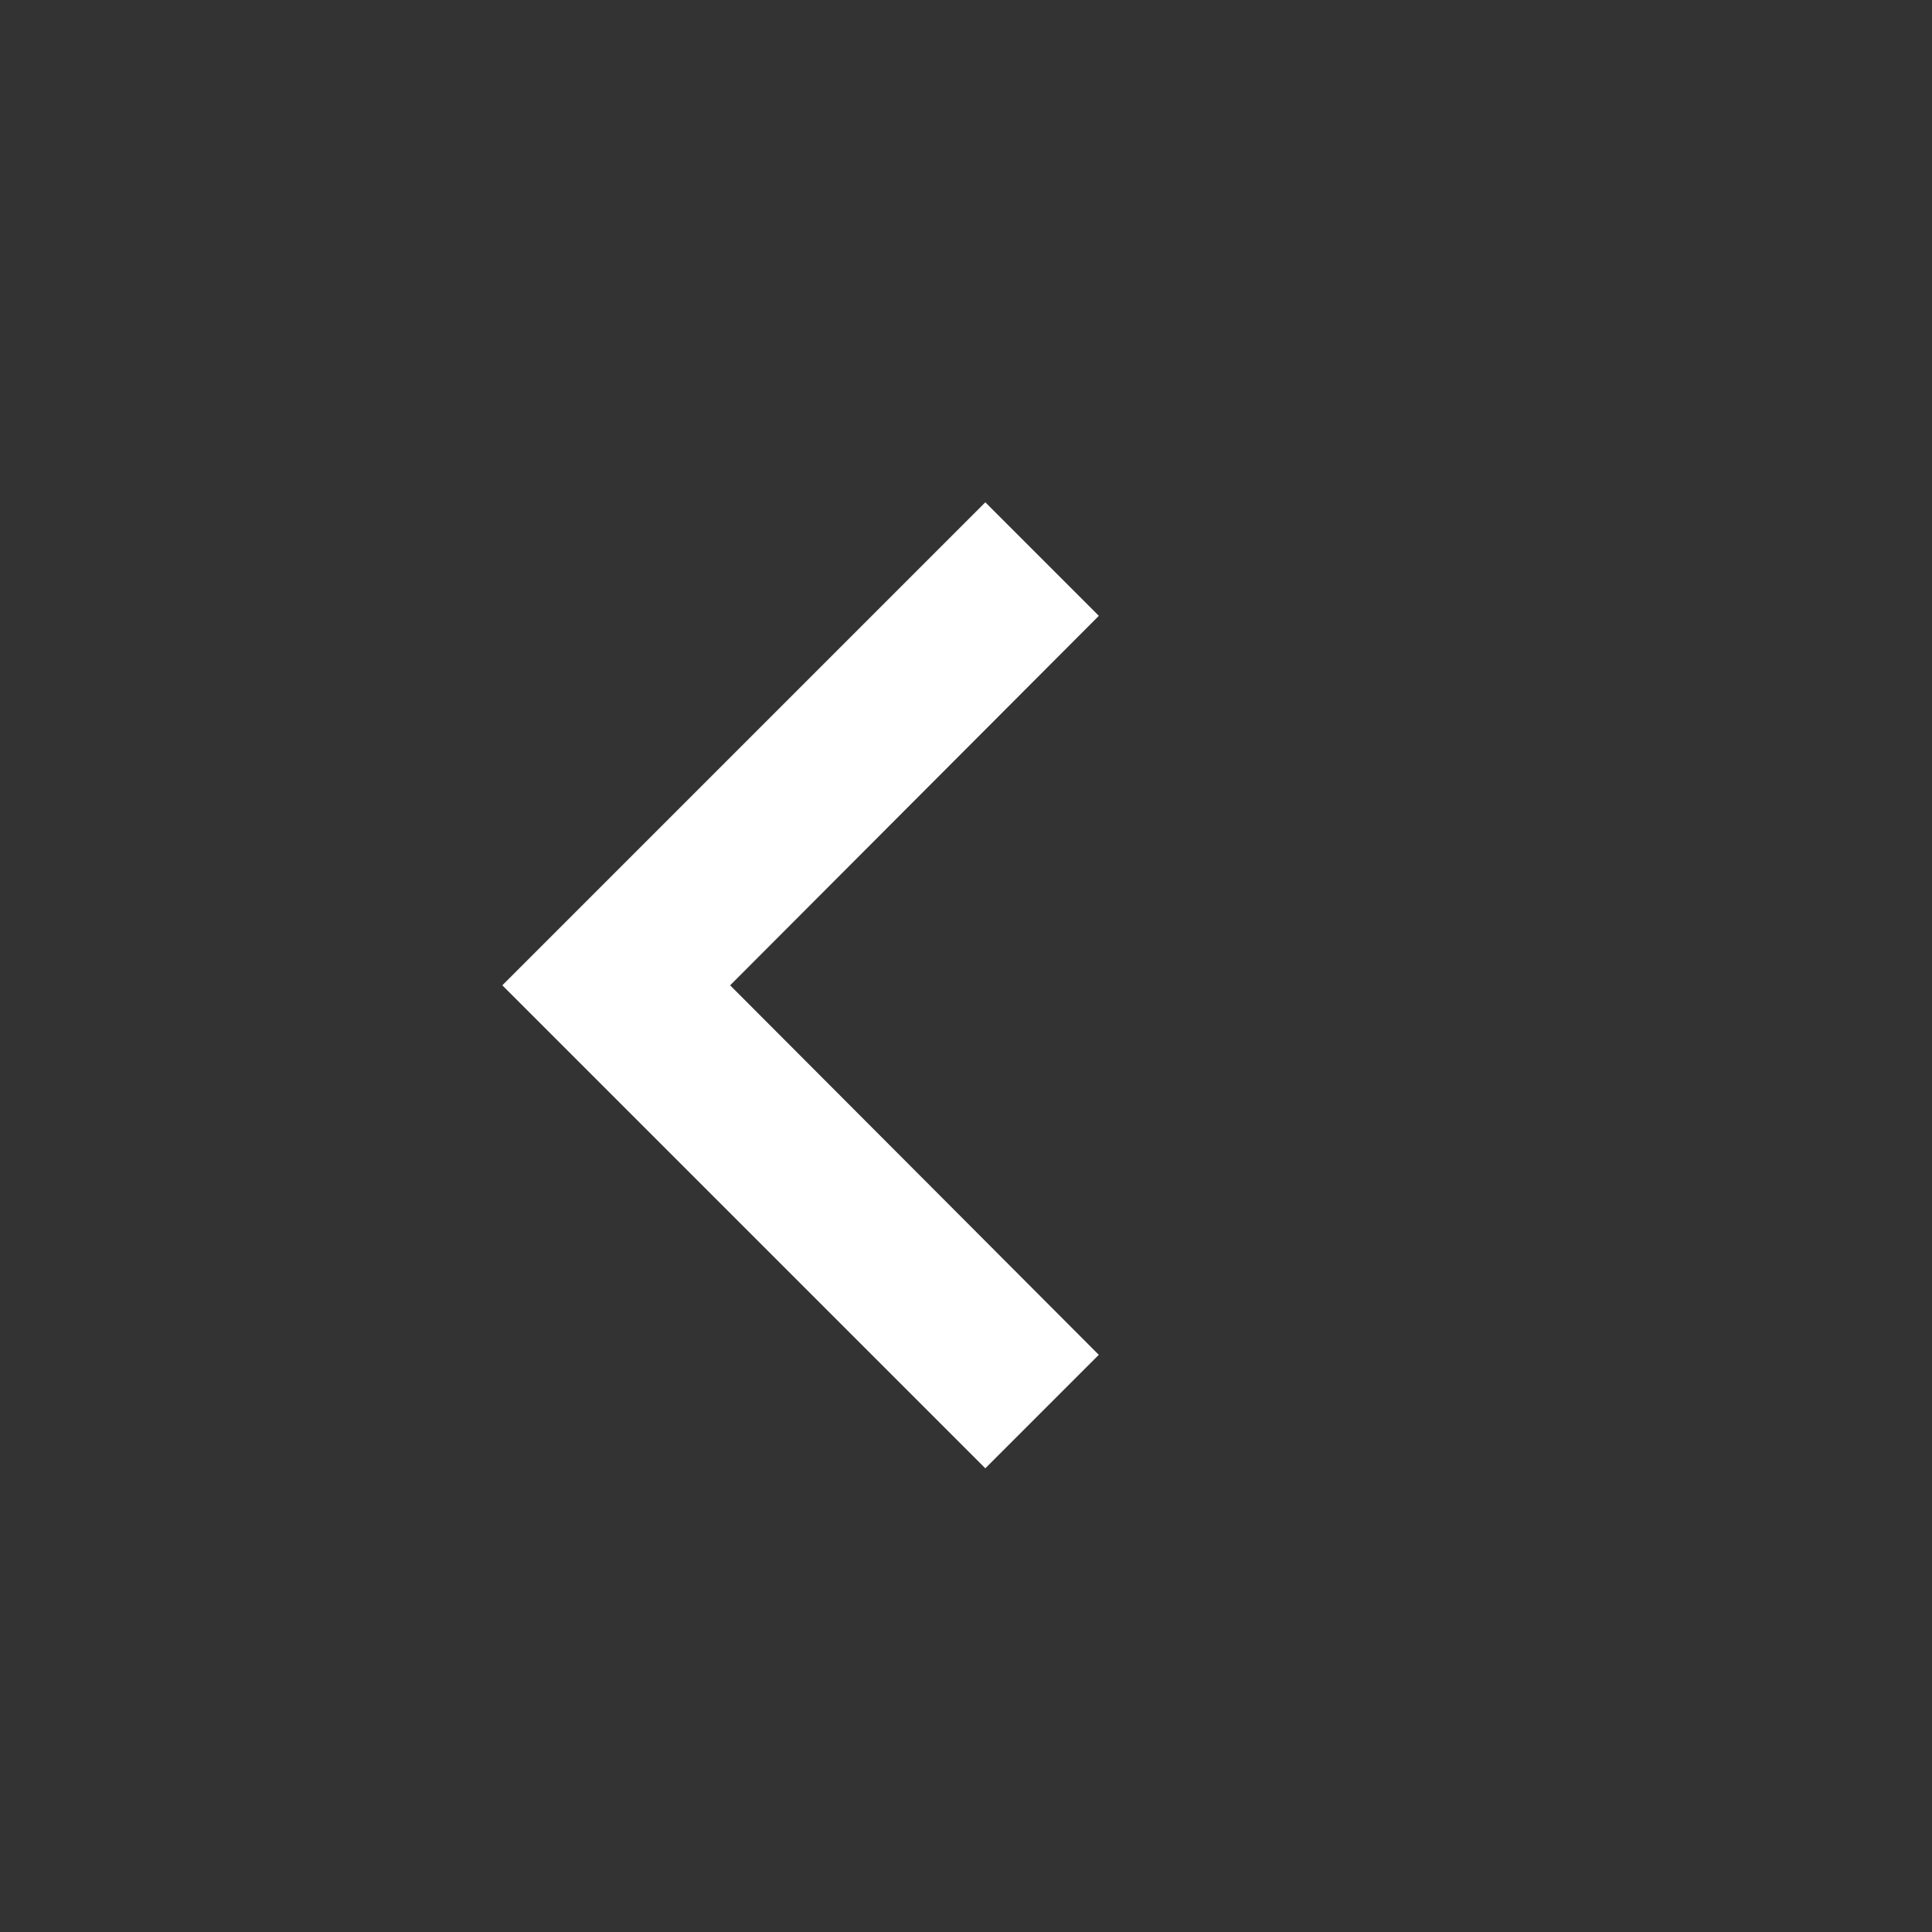 <svg xmlns="http://www.w3.org/2000/svg" width="50" height="50" fill="none" viewBox="0 0 50 50">
  <rect x="0" y="0" width="50" height="50" fill="#333333" stroke="none"/>
  <path fill="#FFFFFF" d="m25.5 13 2.938 2.938-9.542 9.562 9.541 9.563L25.5 38 13 25.5 25.5 13Z"/>
</svg>
